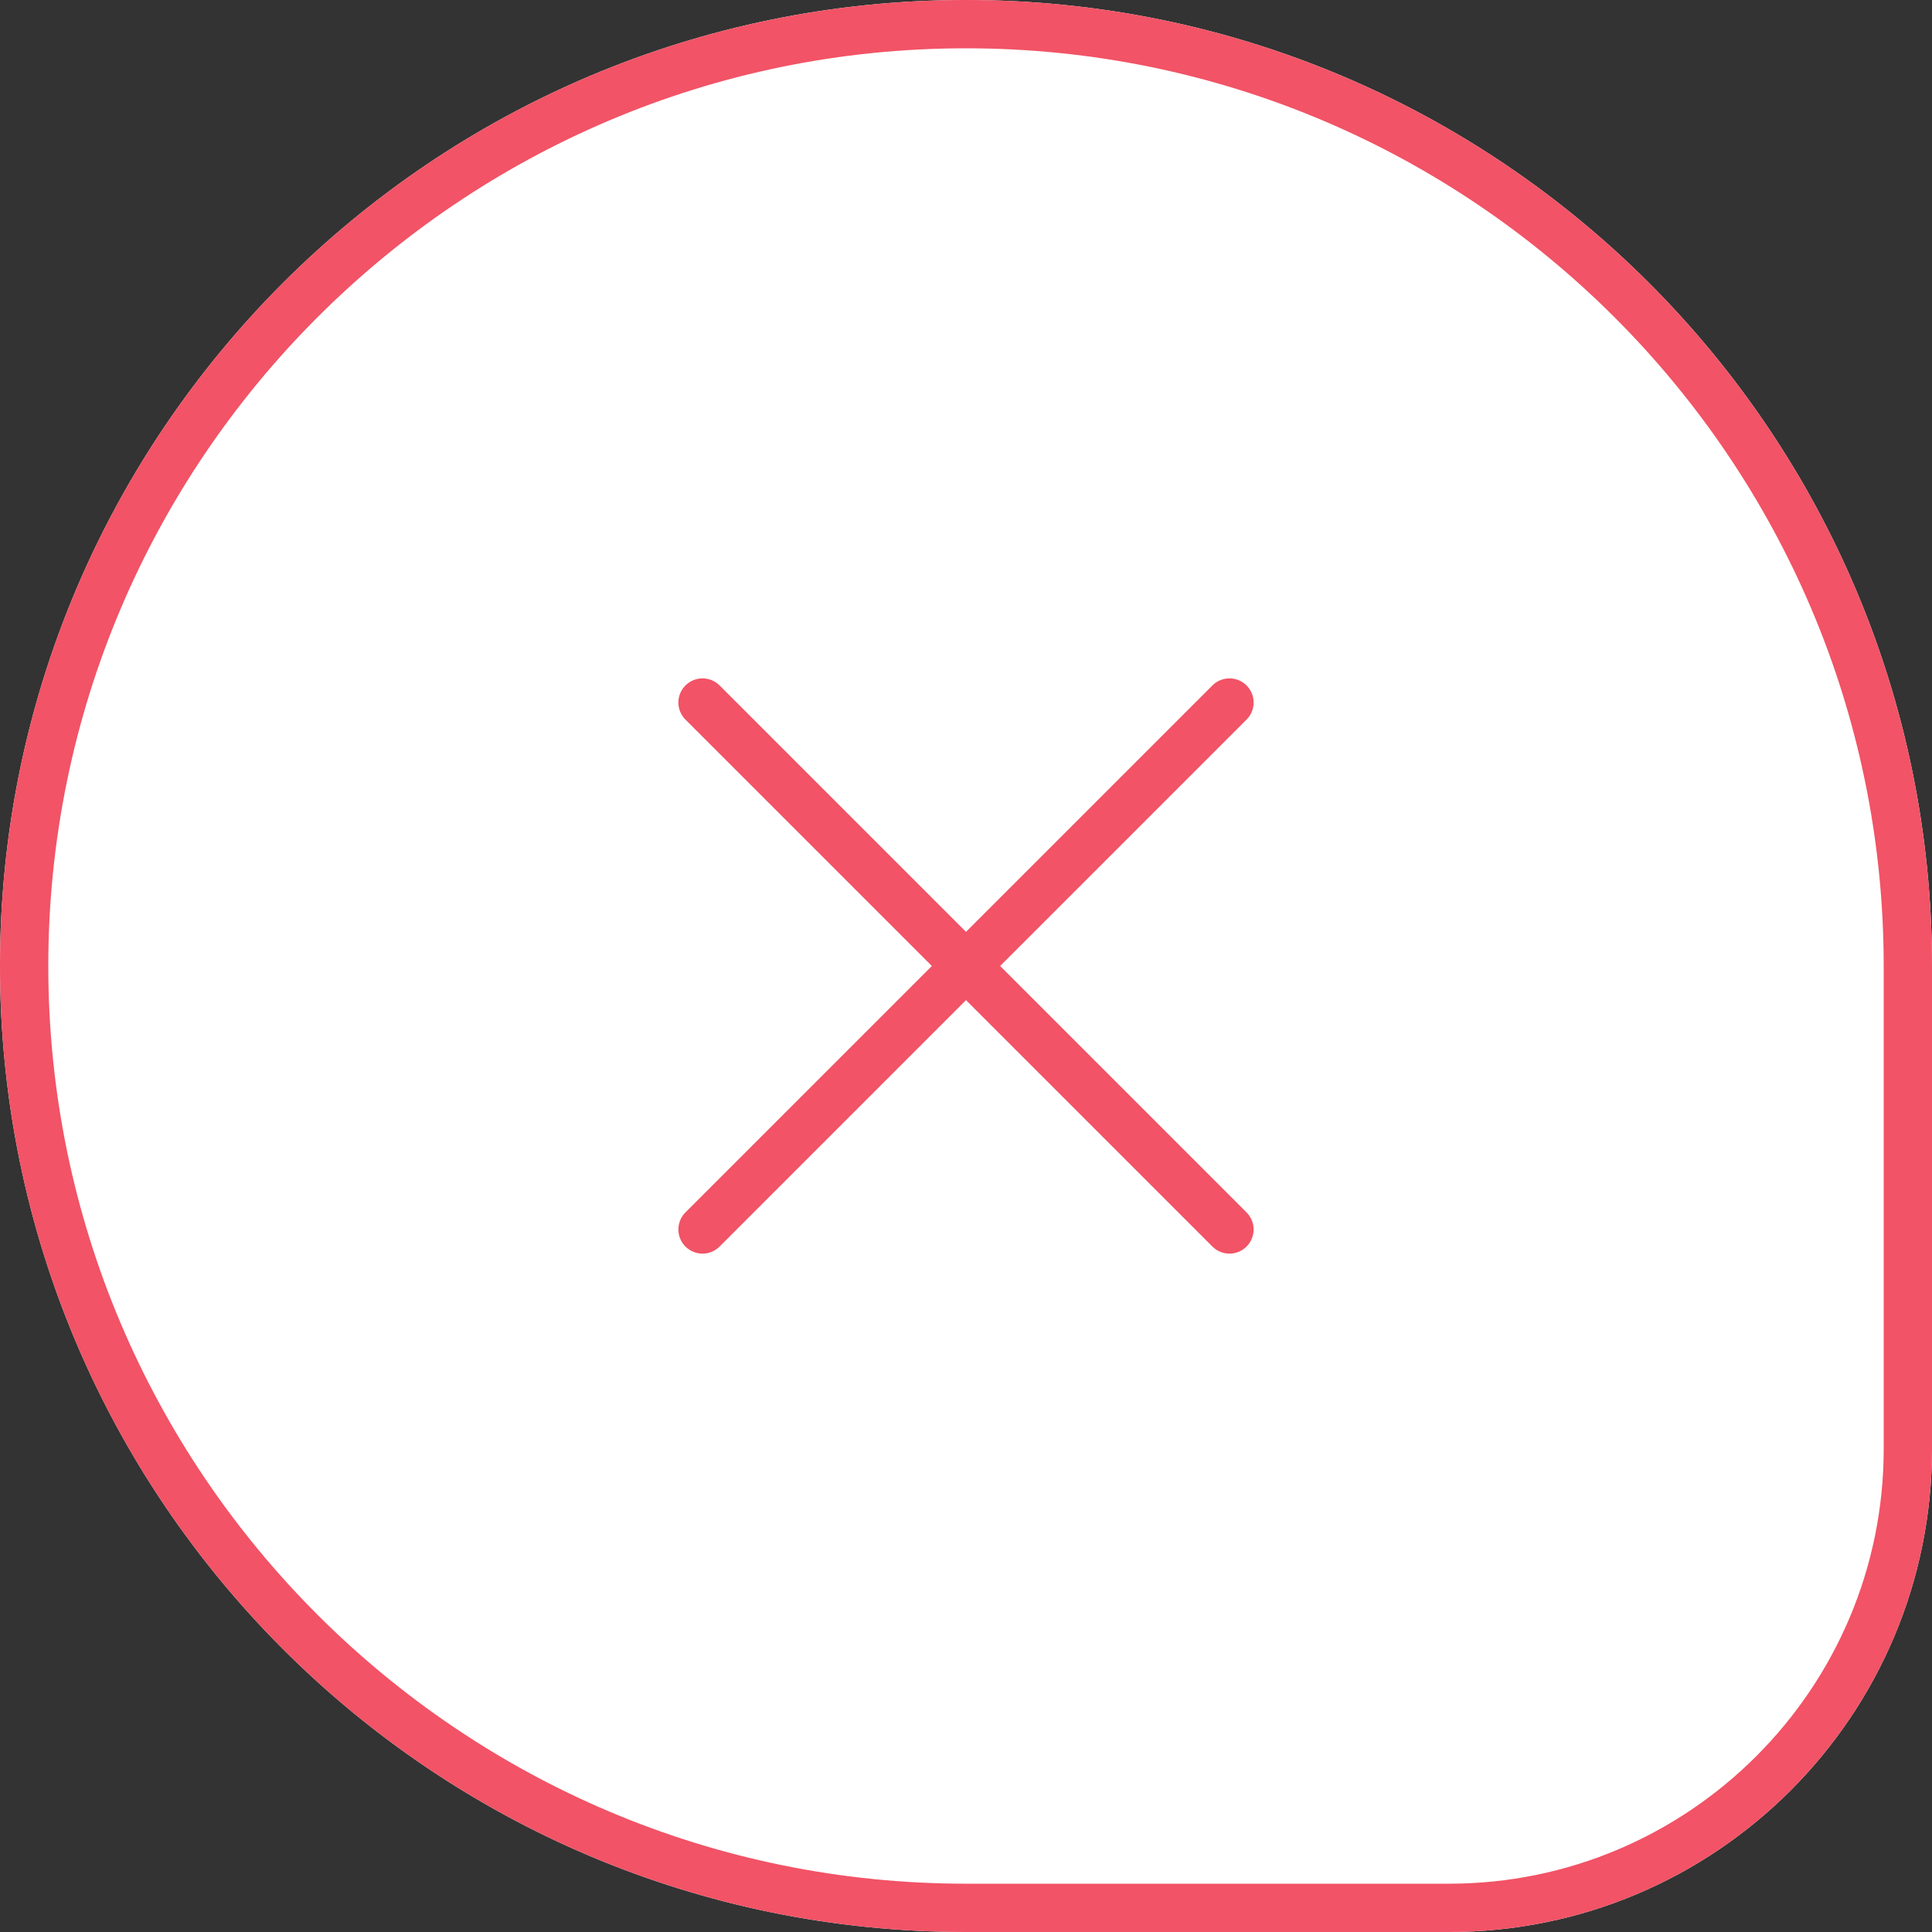 <?xml version="1.0" encoding="utf-8"?>
<!-- Generator: Adobe Illustrator 23.0.6, SVG Export Plug-In . SVG Version: 6.00 Build 0)  -->
<svg version="1.1" id="Layer_1" xmlns="http://www.w3.org/2000/svg" xmlns:xlink="http://www.w3.org/1999/xlink" x="0px" y="0px"
	 viewBox="0 0 160 160" style="enable-background:new 0 0 160 160;" xml:space="preserve">
<rect x="0" y="0" width="160" height="160" fill="#333333" stroke="none"/>
<style type="text/css">
	.st0{fill:#FFFFFF;}
	.st1{fill:none;stroke:#F25366;stroke-width:4;stroke-linecap:round;stroke-linejoin:round;stroke-miterlimit:10;}
	.st2{fill:#F25366;}
</style>
<g>
	<path fill="#FFFFFF" d="M120,160c22.09,0,40-17.91,40-40V80c0-44.18-35.82-80-80-80S0,35.82,0,80v0c0,44.18,35.82,80,80,80H120
		L120,160z"/>
	<g>
		<g>
			<line fill="none" stroke="#F25366" stroke-width="4" stroke-linecap="round" stroke-linejoin="round" stroke-miterlimit="10" x1="101.82" y1="58.18" x2="58.18" y2="101.82"/>
			<line fill="none" stroke="#F25366" stroke-width="4" stroke-linecap="round" stroke-linejoin="round" stroke-miterlimit="10" x1="58.18" y1="58.18" x2="101.82" y2="101.82"/>
		</g>
		<g>
			<g>
				<path fill="#F25366" d="M80,4c41.91,0,76,34.09,76,76v40c0,19.85-16.15,36-36,36H80c-41.91,0-76-34.09-76-76C4,38.09,38.09,4,80,4
					 M80,0L80,0C35.82,0,0,35.82,0,80v0c0,44.18,35.82,80,80,80h40c22.09,0,40-17.91,40-40V80C160,35.82,124.18,0,80,0L80,0z"/>
			</g>
		</g>
	</g>
</g>
</svg>
